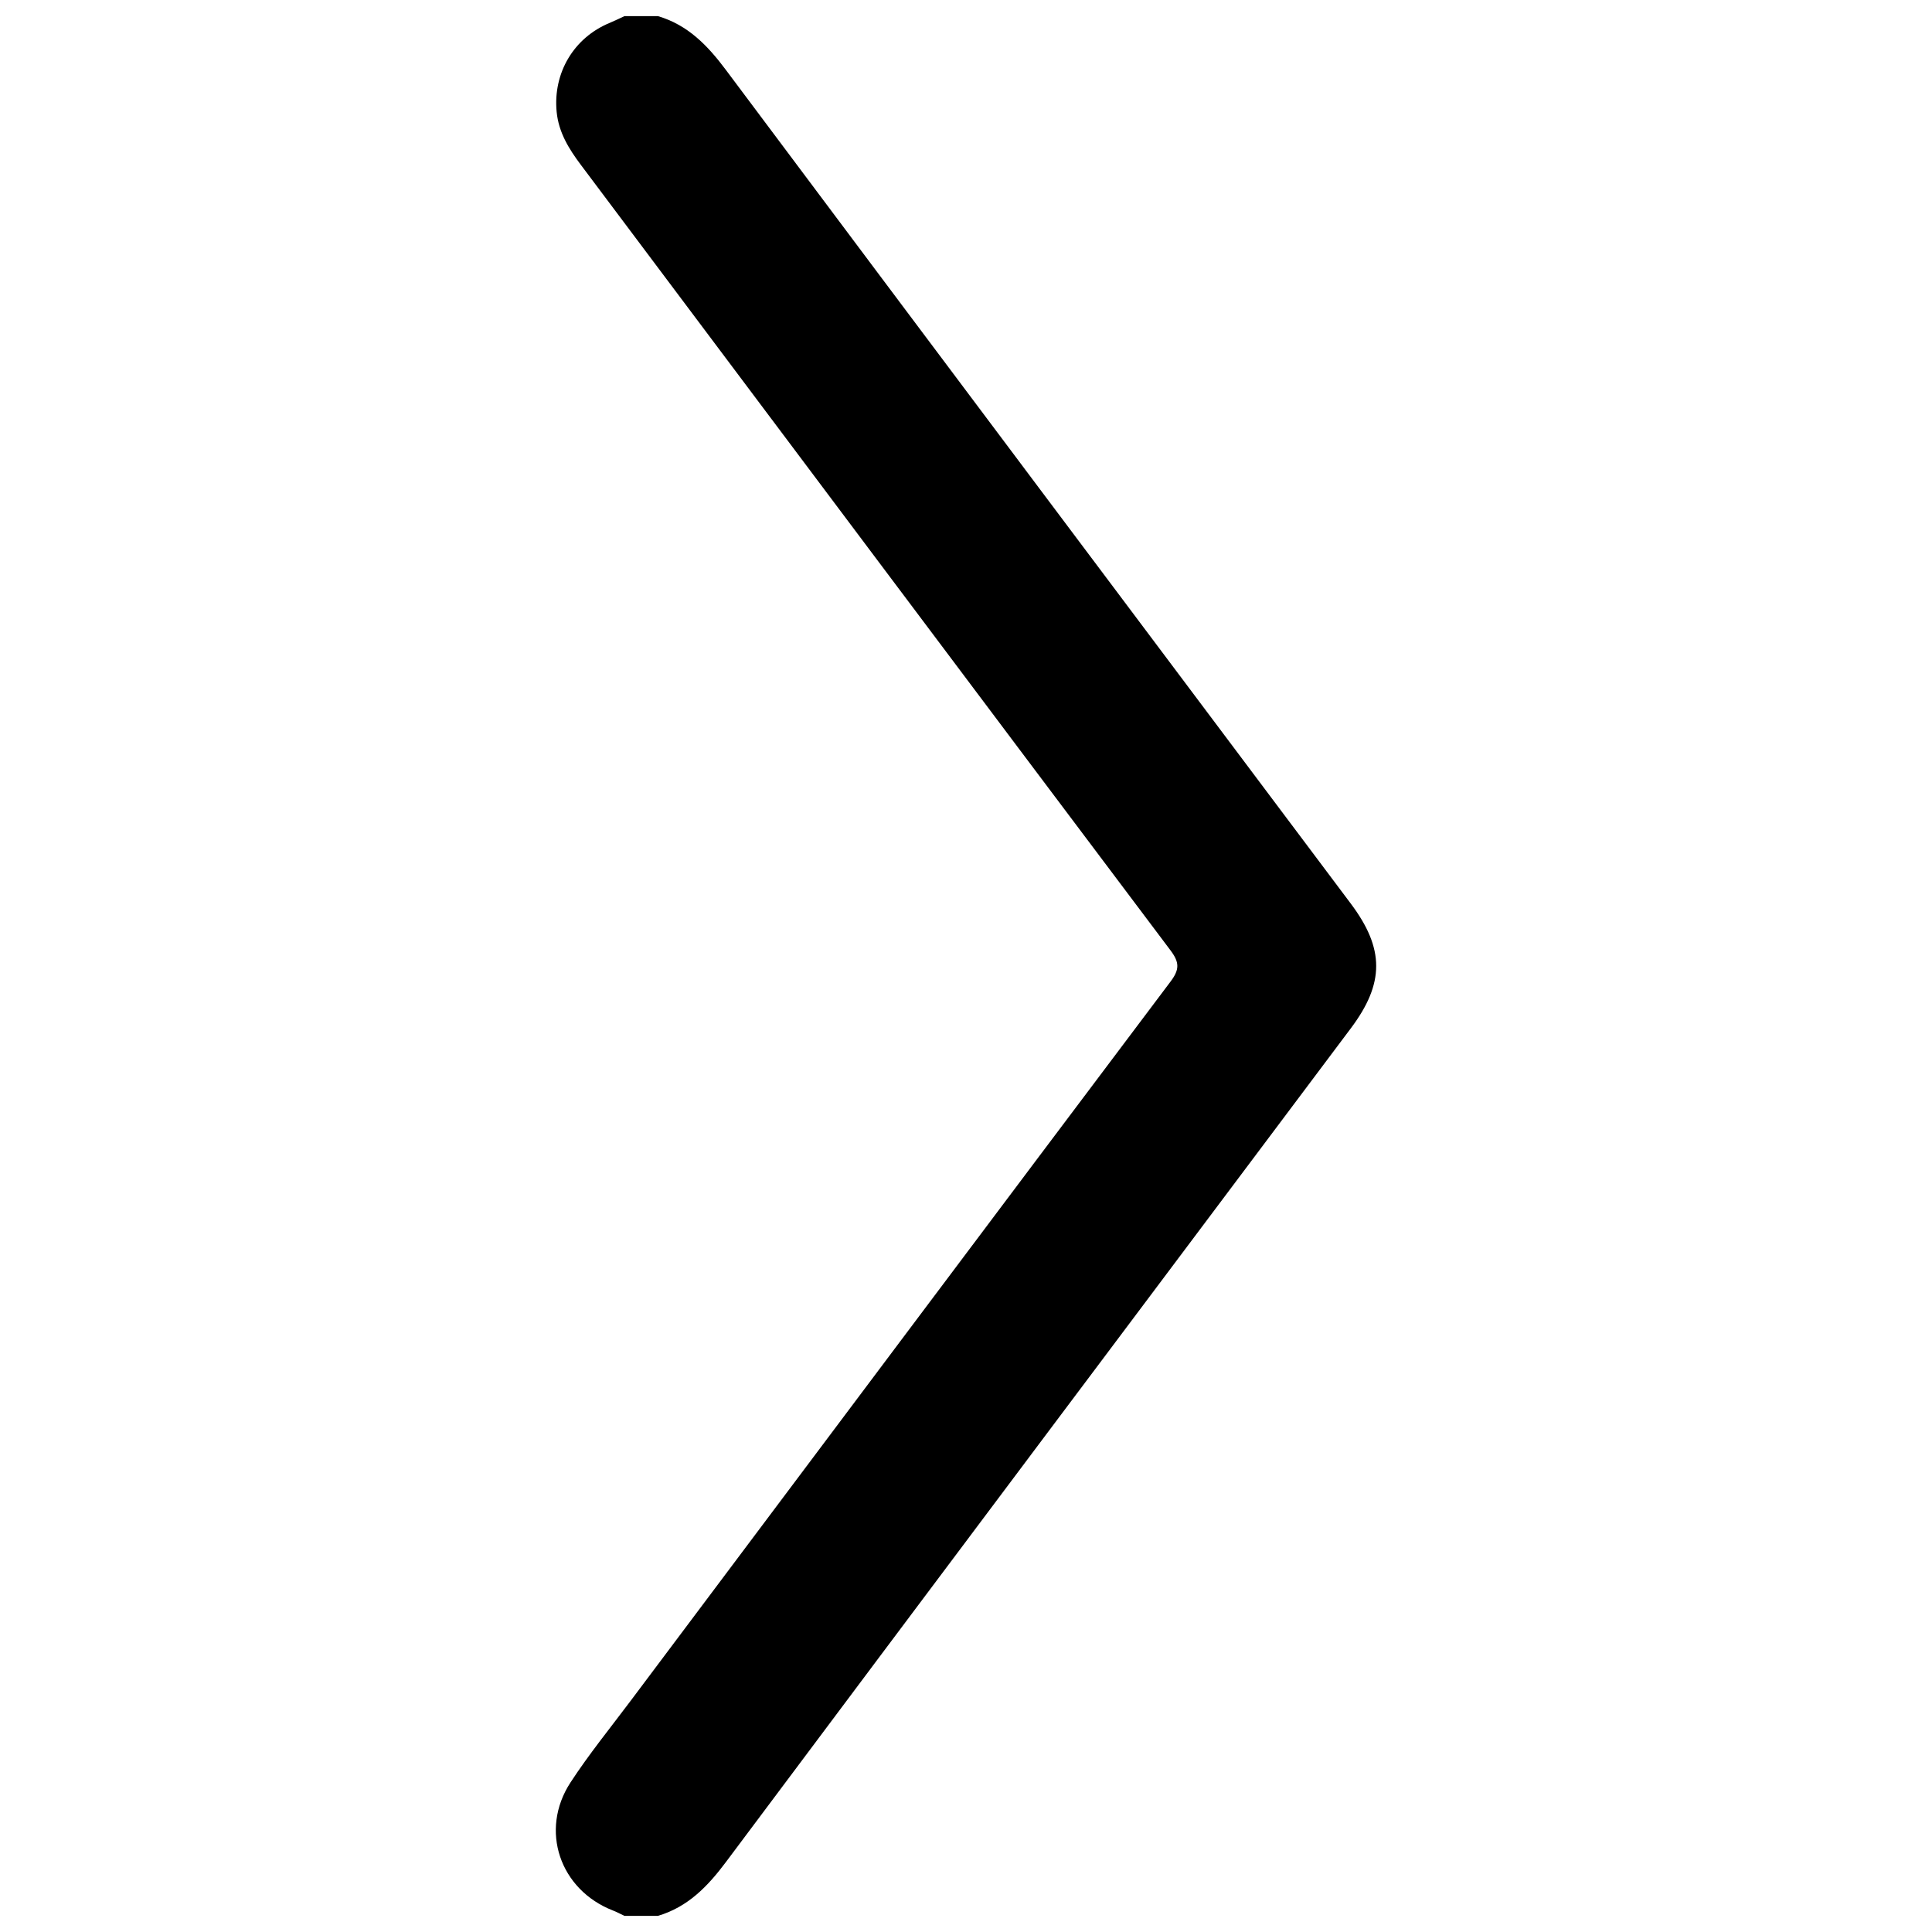 <?xml version="1.0" encoding="utf-8"?>
<!-- Generator: Adobe Illustrator 23.0.2, SVG Export Plug-In . SVG Version: 6.00 Build 0)  -->
<svg version="1.1" id="Layer_1" xmlns="http://www.w3.org/2000/svg" xmlns:xlink="http://www.w3.org/1999/xlink" x="0px" y="0px"
	 viewBox="0 0 1024 1024" style="enable-background:new 0 0 1024 1024;" xml:space="preserve">

<g>
	<path class="st0" d="M330.99,1015.46c-2.02-0.95-3.98-2.03-6.06-2.83c-28.18-10.94-39.1-42.52-22.57-67.87
		c9.82-15.05,21.23-29.07,32.03-43.48c95.27-127.05,190.51-254.13,286.01-381.01c4.81-6.39,4.81-10.14,0-16.54
		C516.07,365.07,412,226.2,307.86,87.38c-6.34-8.46-11.78-17.19-12.83-28.15c-1.96-20.54,9.04-39.22,28.1-47.09
		c2.66-1.1,5.25-2.39,7.87-3.6c5.9,0,11.8,0,17.7,0c15.84,4.66,26.35,15.55,36.01,28.48C494.95,184.46,605.5,331.68,715.96,478.95
		c17.93,23.9,17.93,42.2,0,66.09C605.5,692.32,494.96,839.54,384.71,986.98c-9.67,12.93-20.2,23.8-36.02,28.48
		C342.79,1015.46,336.89,1015.46,330.99,1015.46z"/>
</g>
</svg>
